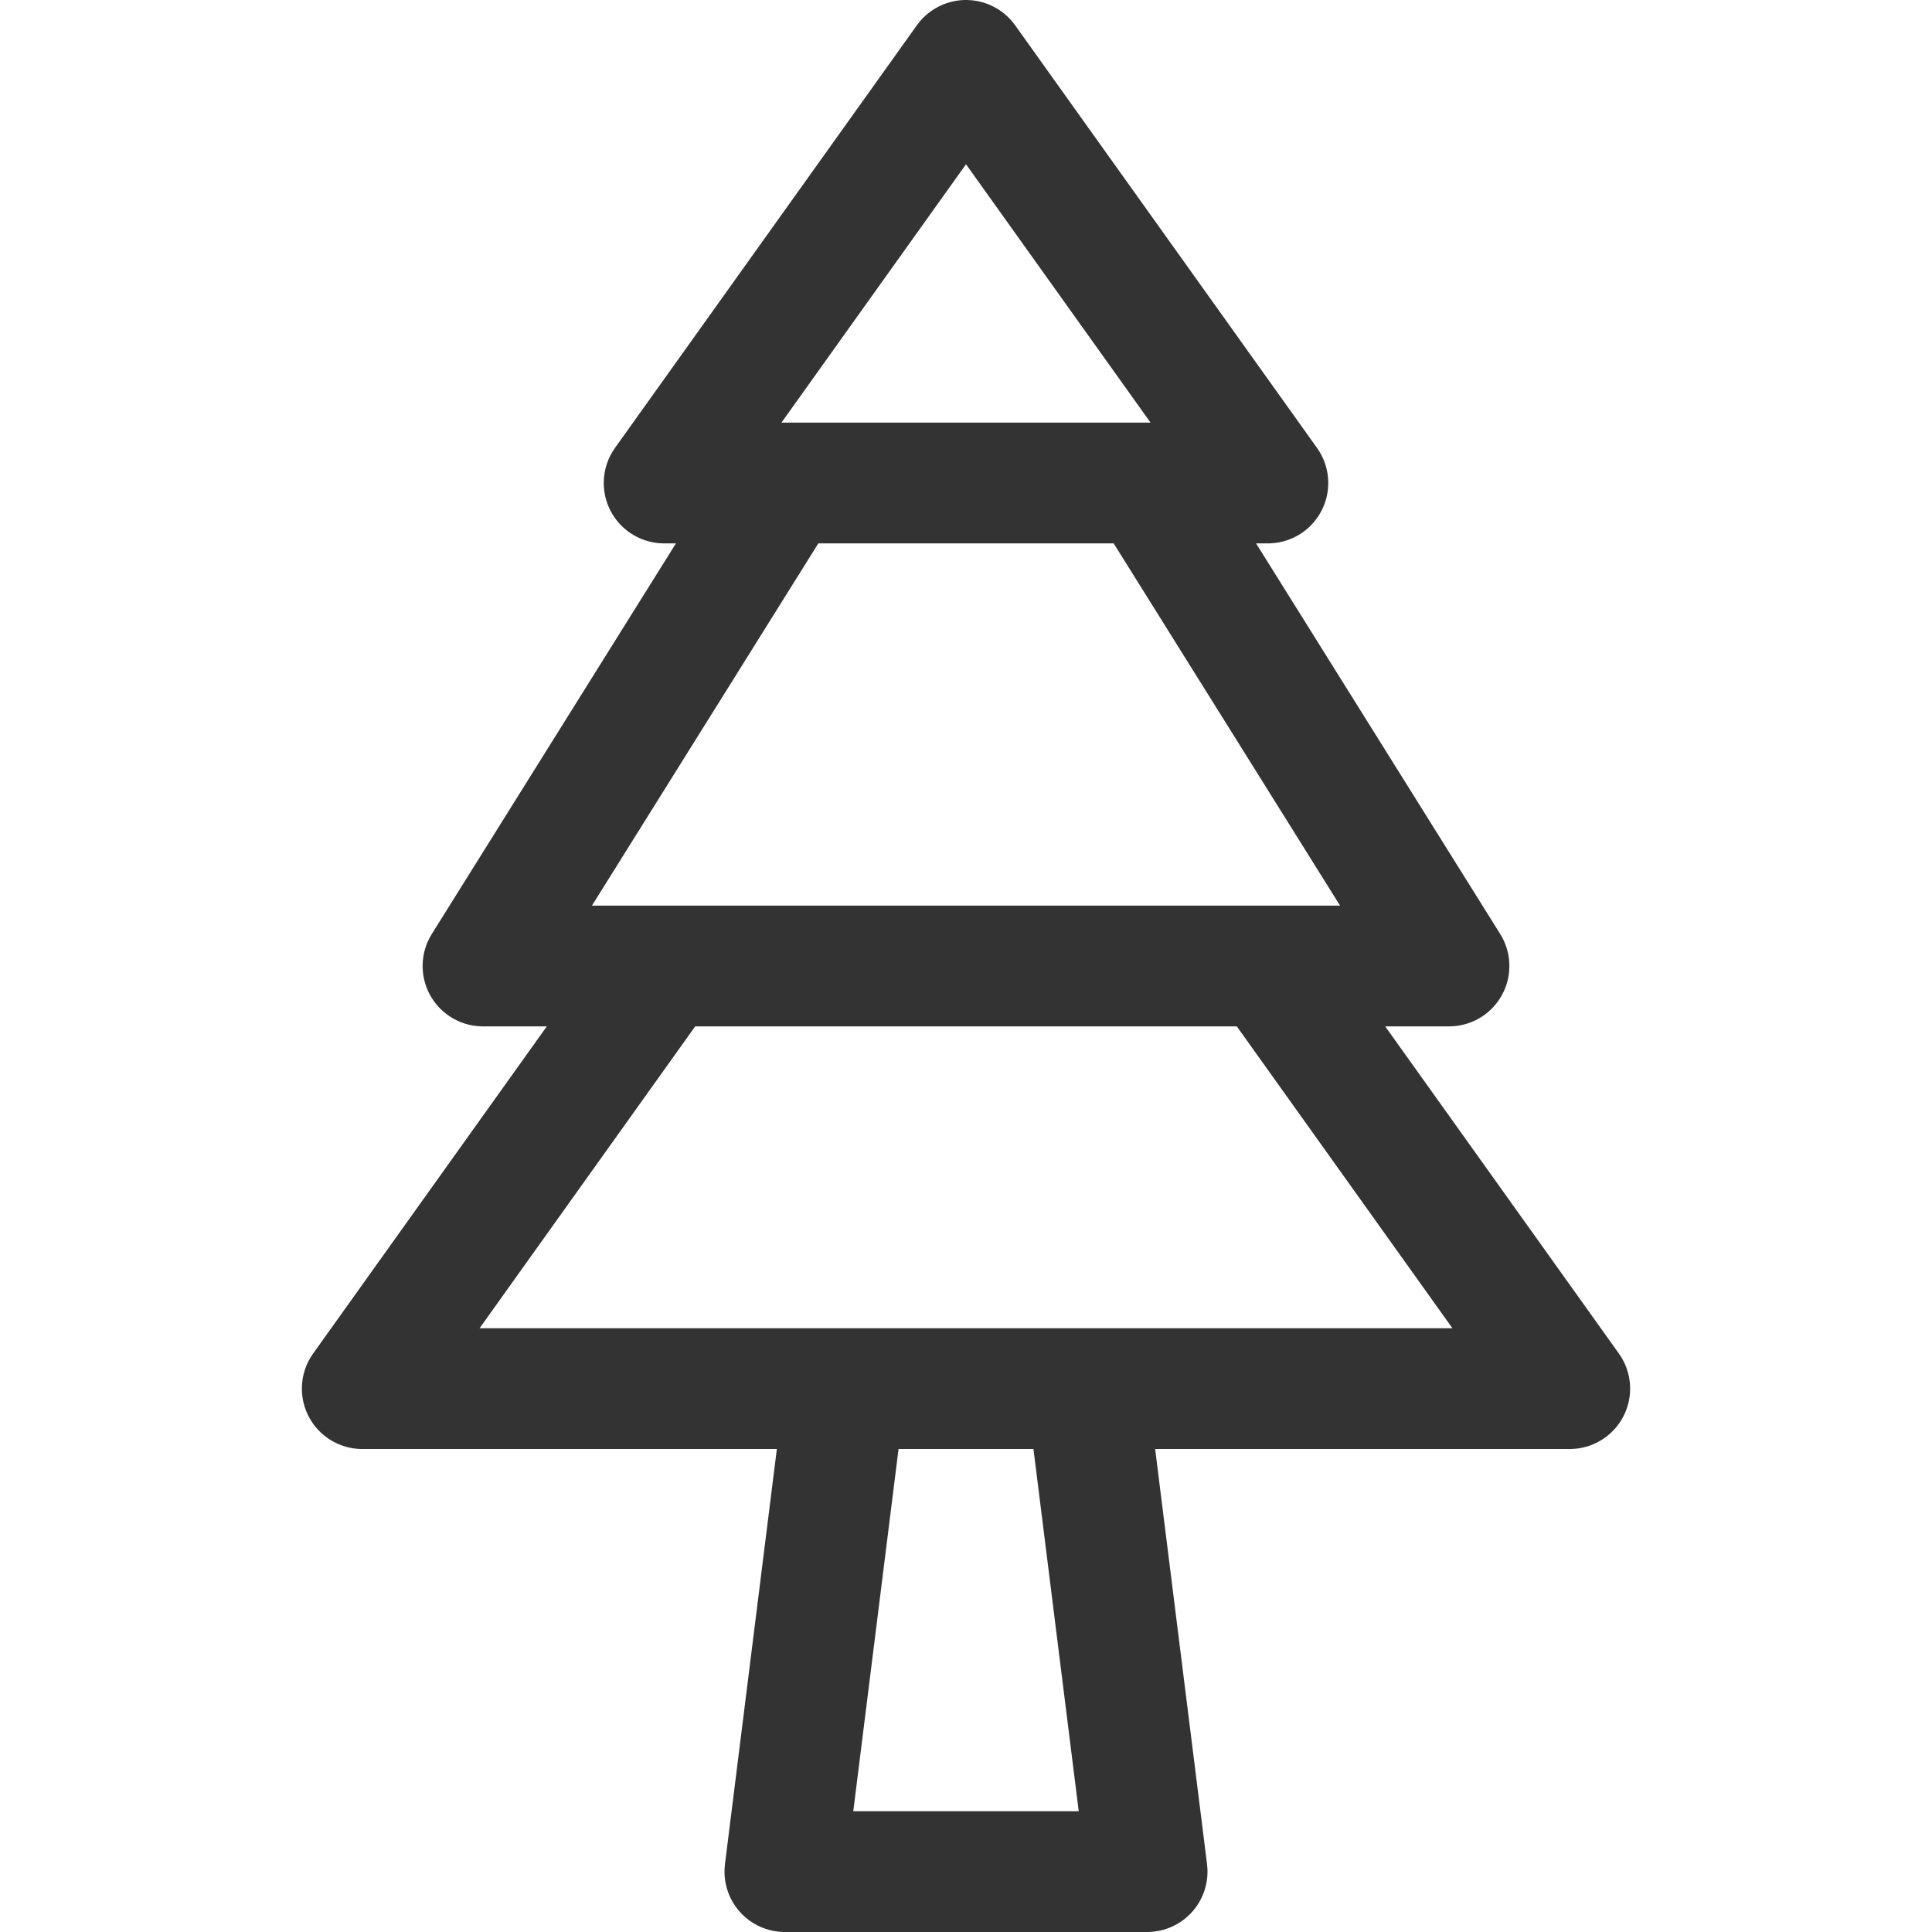 <svg xmlns="http://www.w3.org/2000/svg" viewBox="0 0 32 32"><path d="M19 31h-6l1-8h4zm2-15l5 7H6l5-7m8-8l5 8H8l5-8m8 0H11l5-7z" stroke="#333" stroke-width="2" stroke-linecap="round" stroke-linejoin="round" stroke-miterlimit="10" fill="none"/></svg>